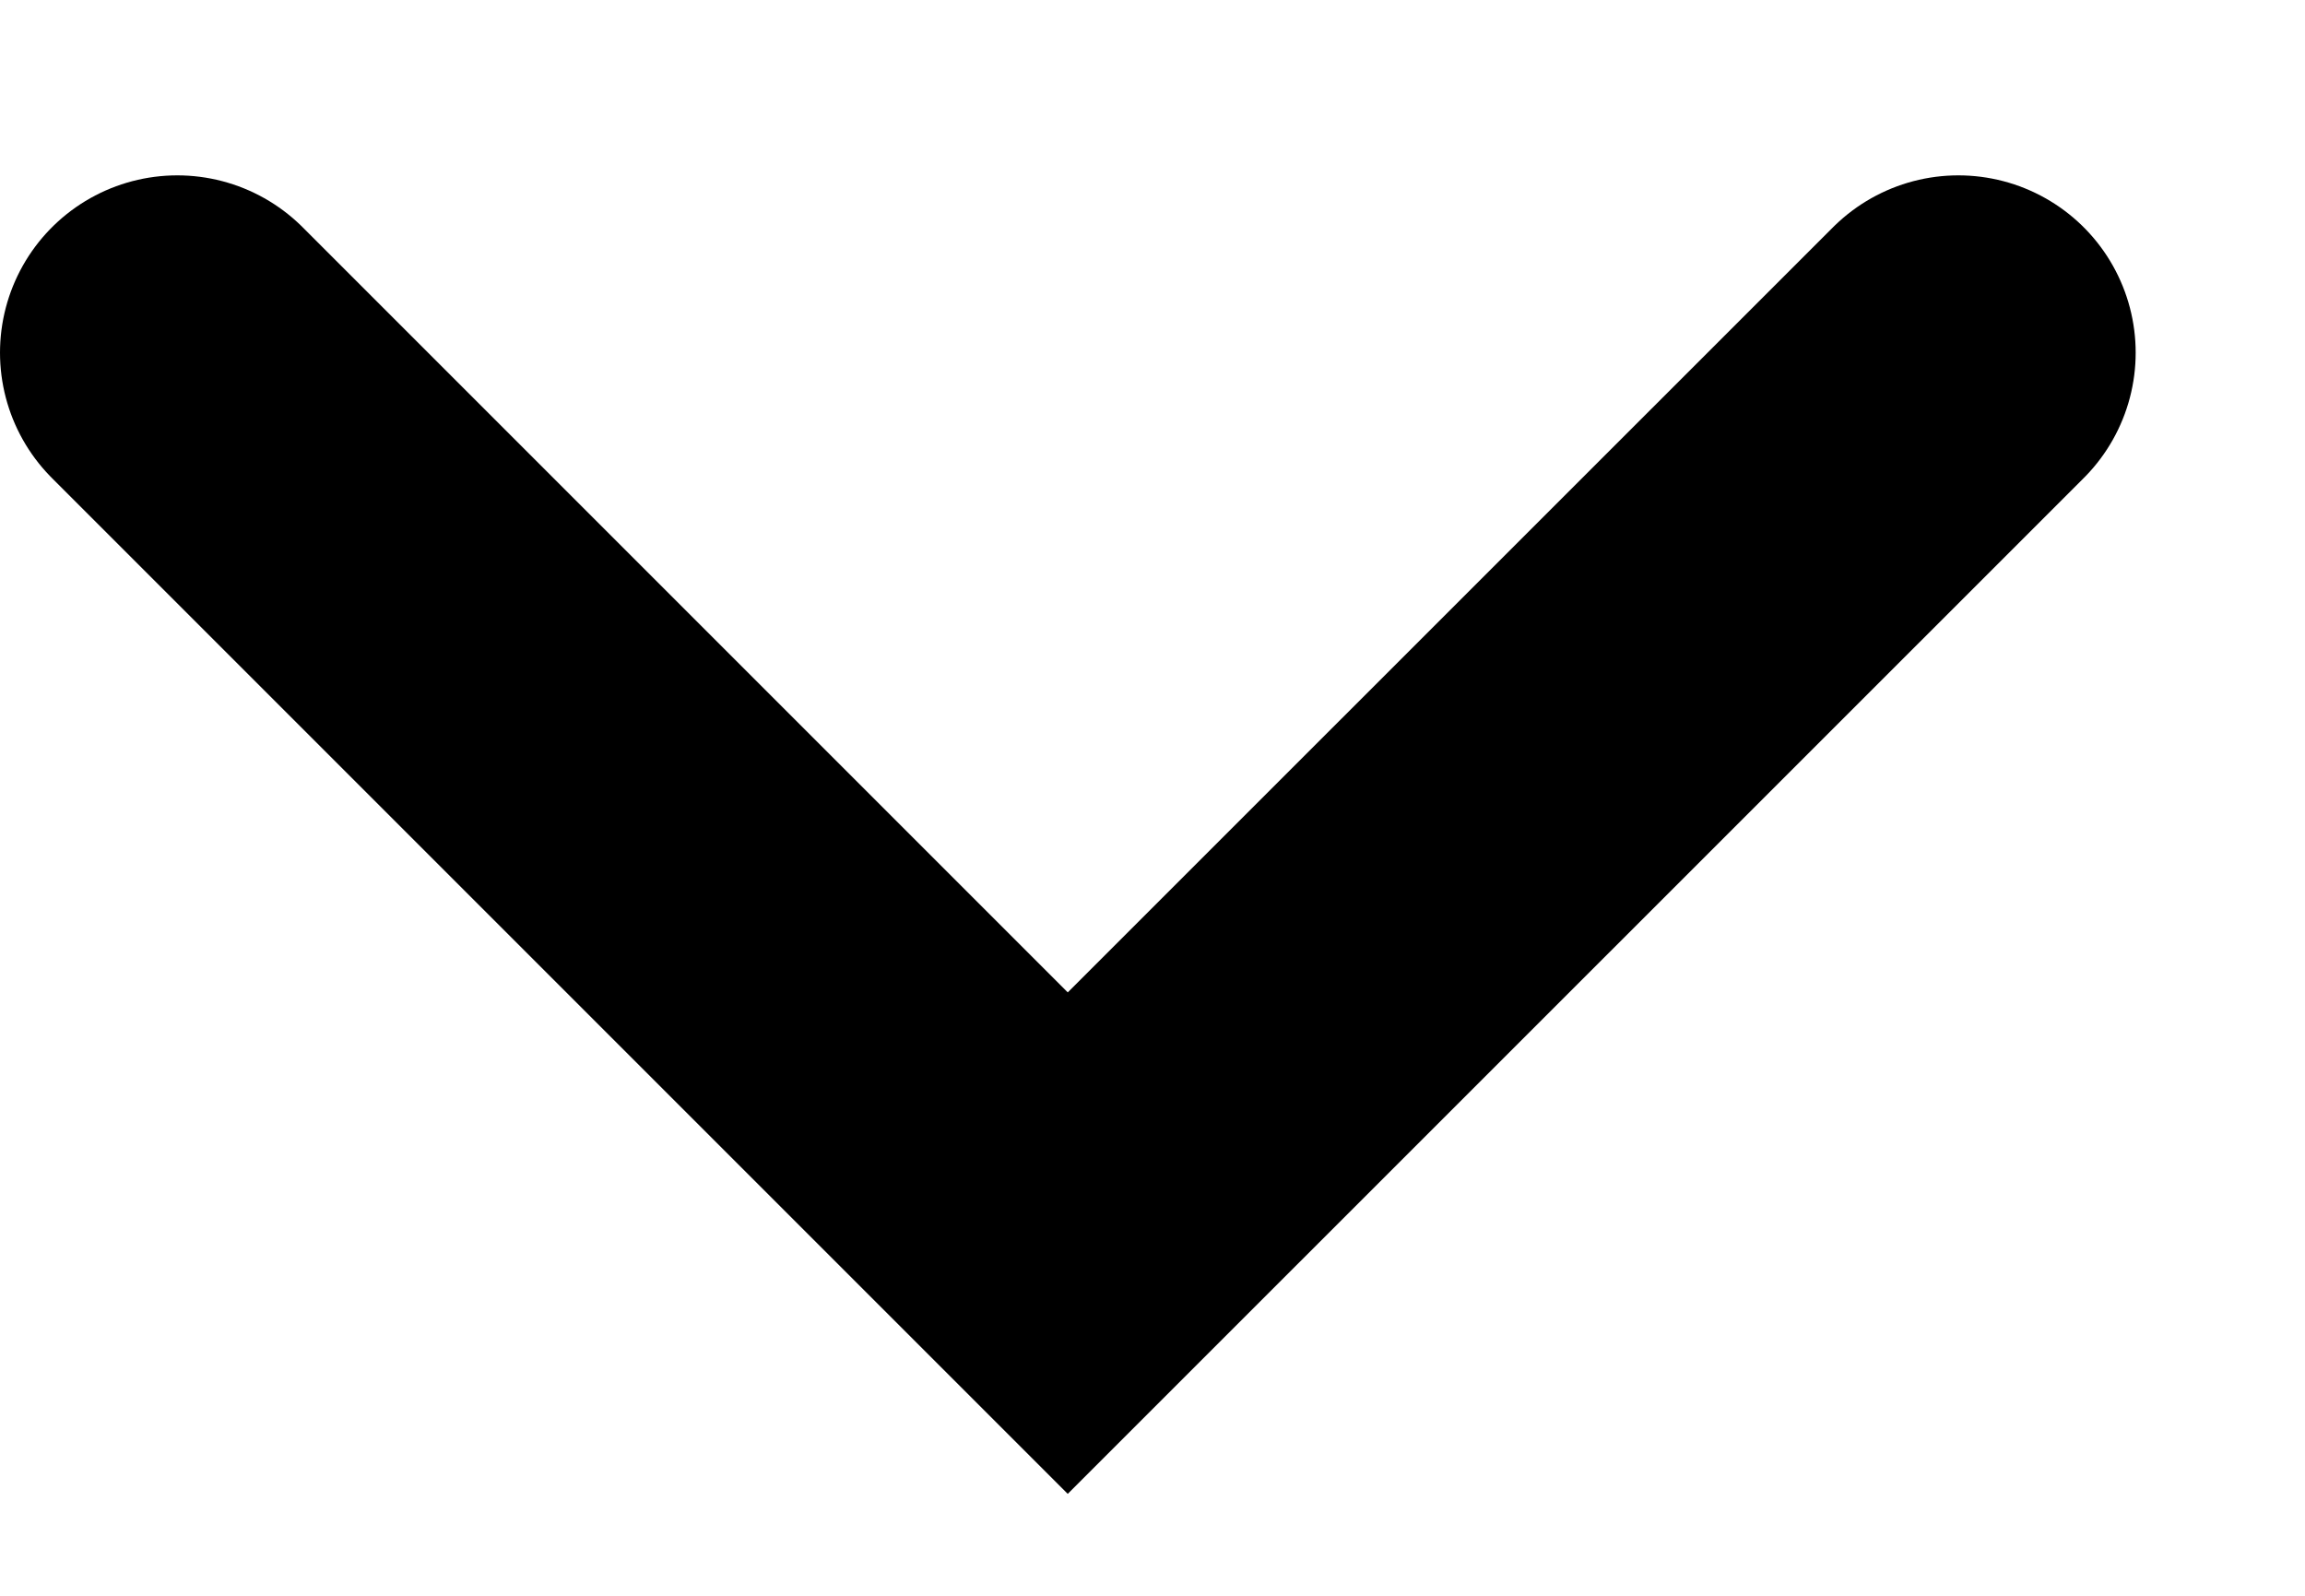 <svg width="13" height="9" viewBox="0 0 13 9" fill="none" xmlns="http://www.w3.org/2000/svg">
<path id="Vector 2" d="M1 1.989L6.022 7.011L11.045 1.989" stroke="black" stroke-width="2" stroke-linecap="round"/>
</svg>
